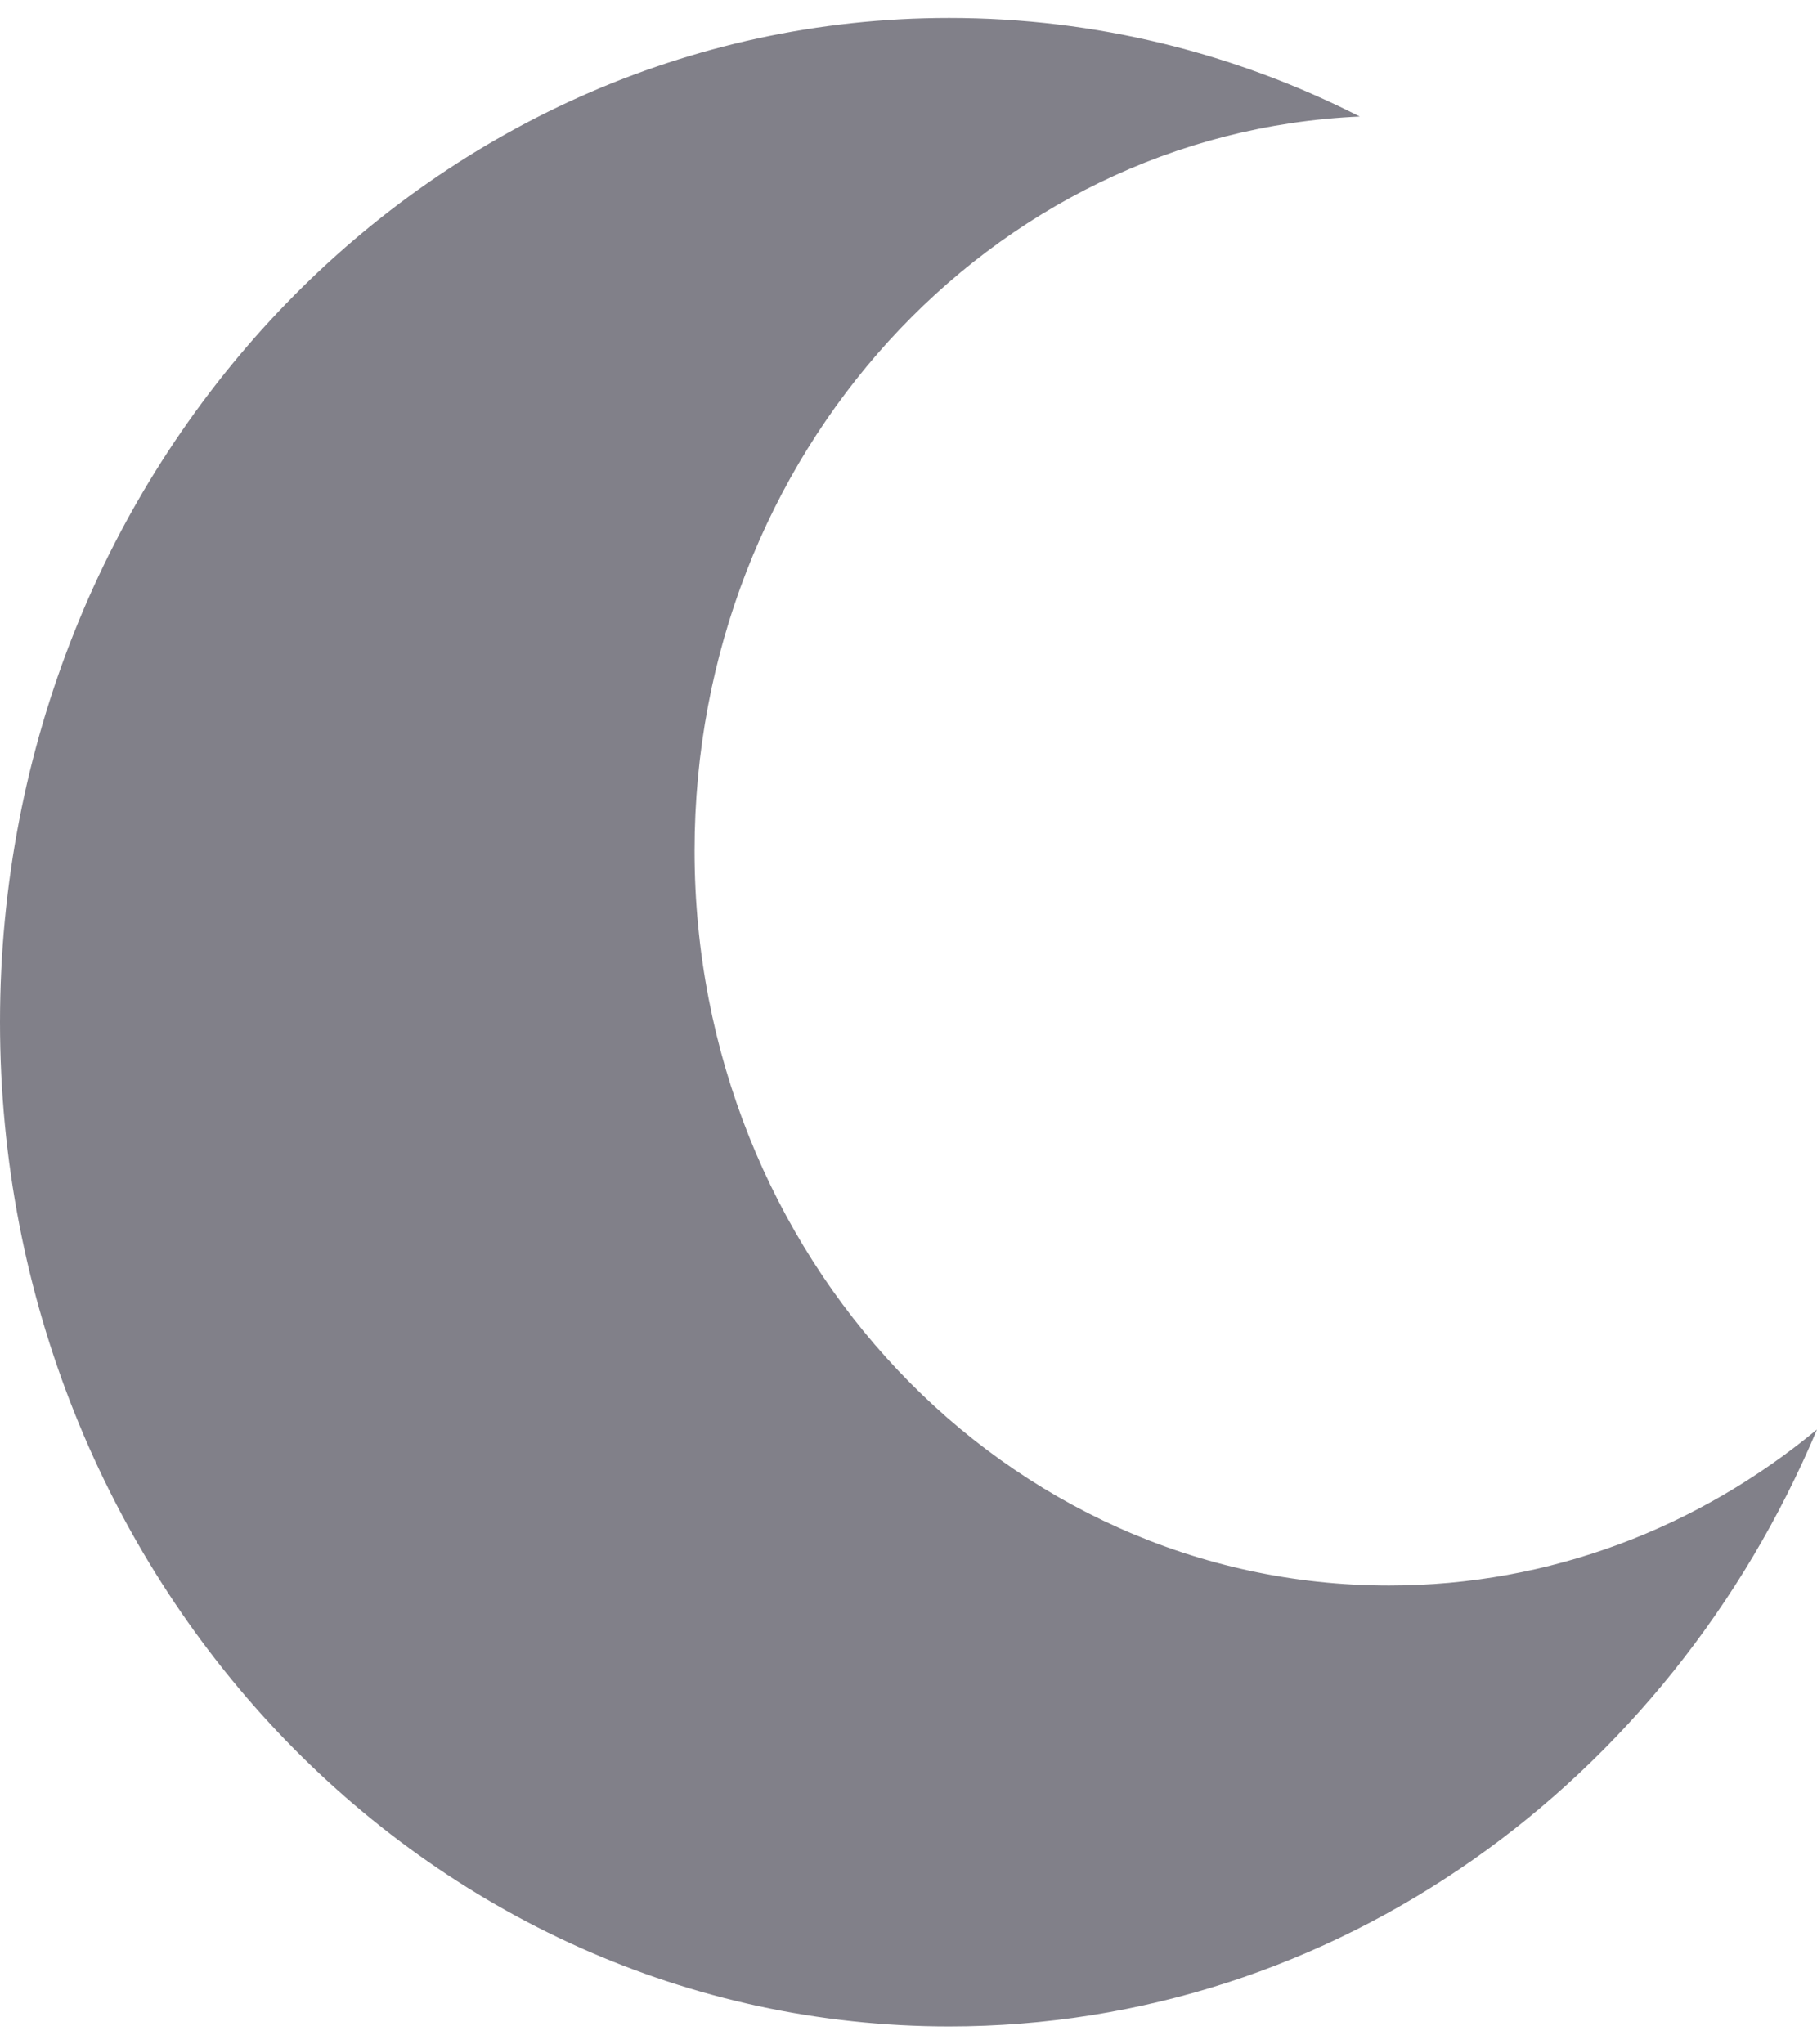 <svg width="16" height="18" viewBox="0 0 16 18" fill="none" xmlns="http://www.w3.org/2000/svg">
<path fill-rule="evenodd" clip-rule="evenodd" d="M11.974 1.026C8.716 1.169 6.116 4.008 6.116 7.49C6.116 11.064 8.854 13.96 12.231 13.96C13.653 13.96 14.961 13.447 16 12.586C14.7 15.683 11.767 17.842 8.358 17.842C3.742 17.842 0 13.883 0 9C0 4.117 3.742 0.158 8.358 0.158C9.653 0.158 10.88 0.47 11.974 1.026Z" fill="#050315" fill-opacity="0.5"/>
</svg>
